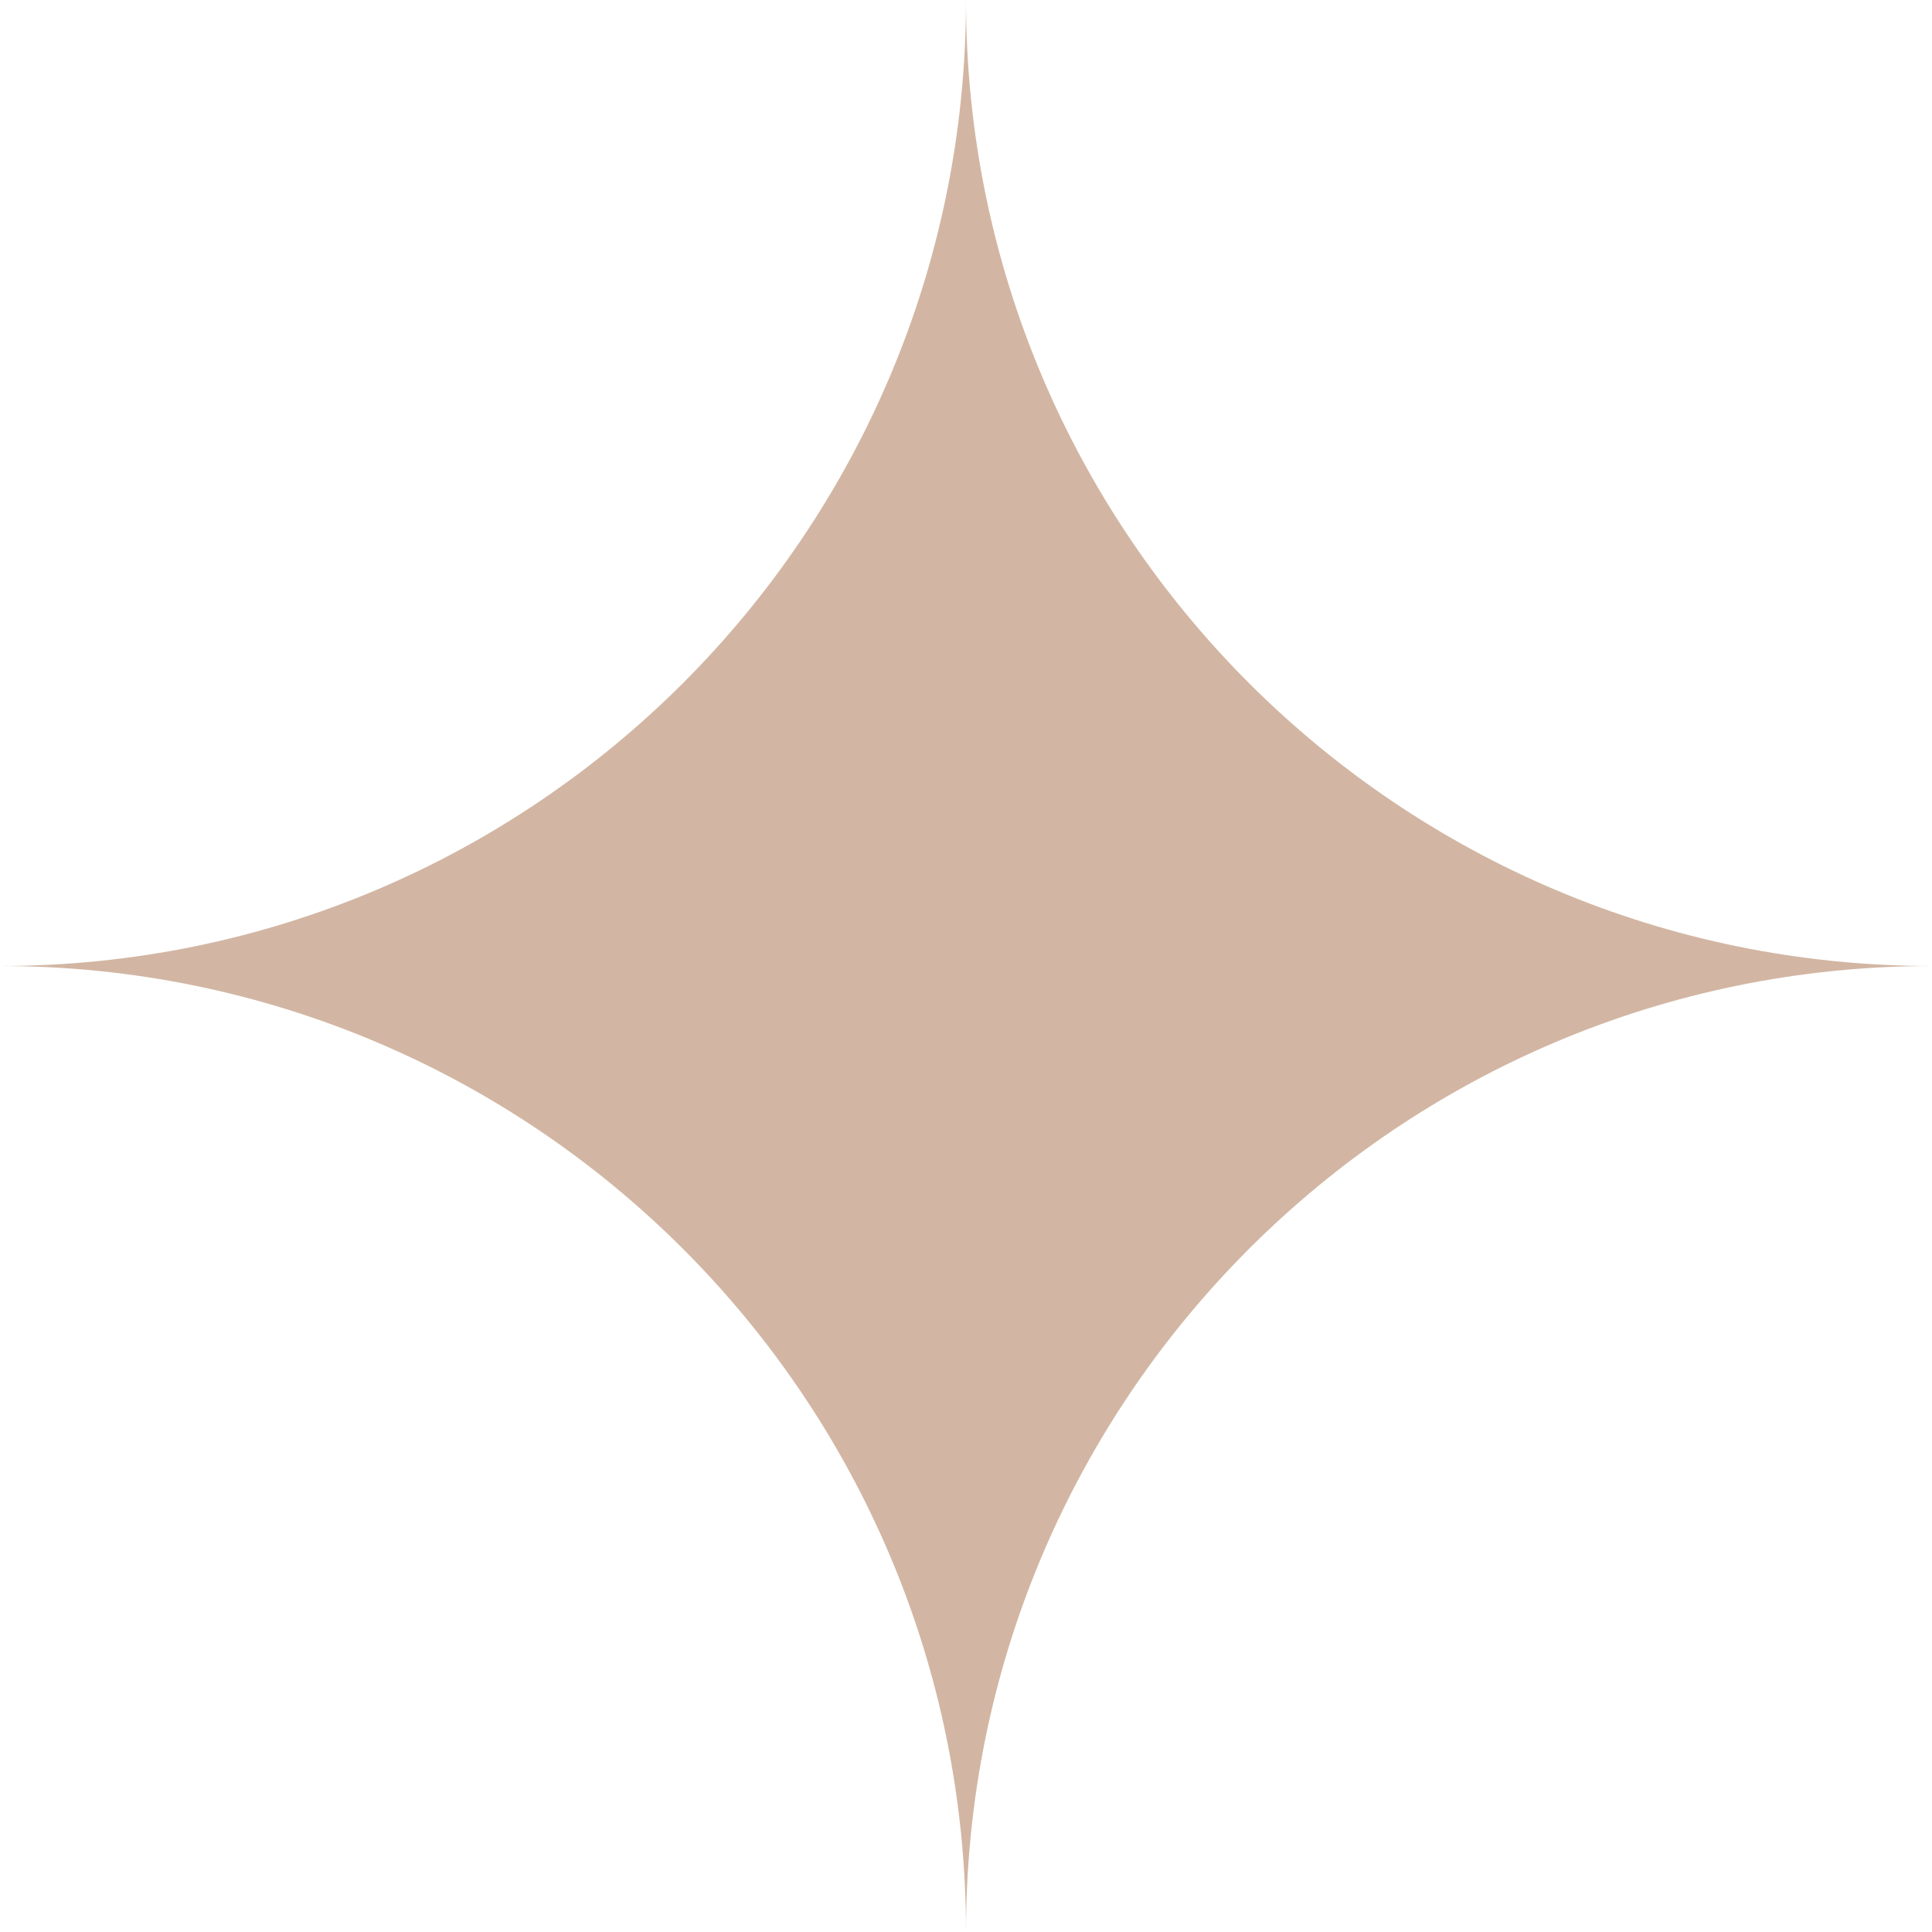 <svg width="32" height="32" viewBox="0 0 32 32" fill="none" xmlns="http://www.w3.org/2000/svg">
<path d="M32 16C23.163 16 16 23.163 16 32C16 23.163 8.836 16 0 16C8.836 16 16 8.836 16 0C16 8.836 23.163 16 32 16Z" fill="#D2B6A3"/>
</svg>
